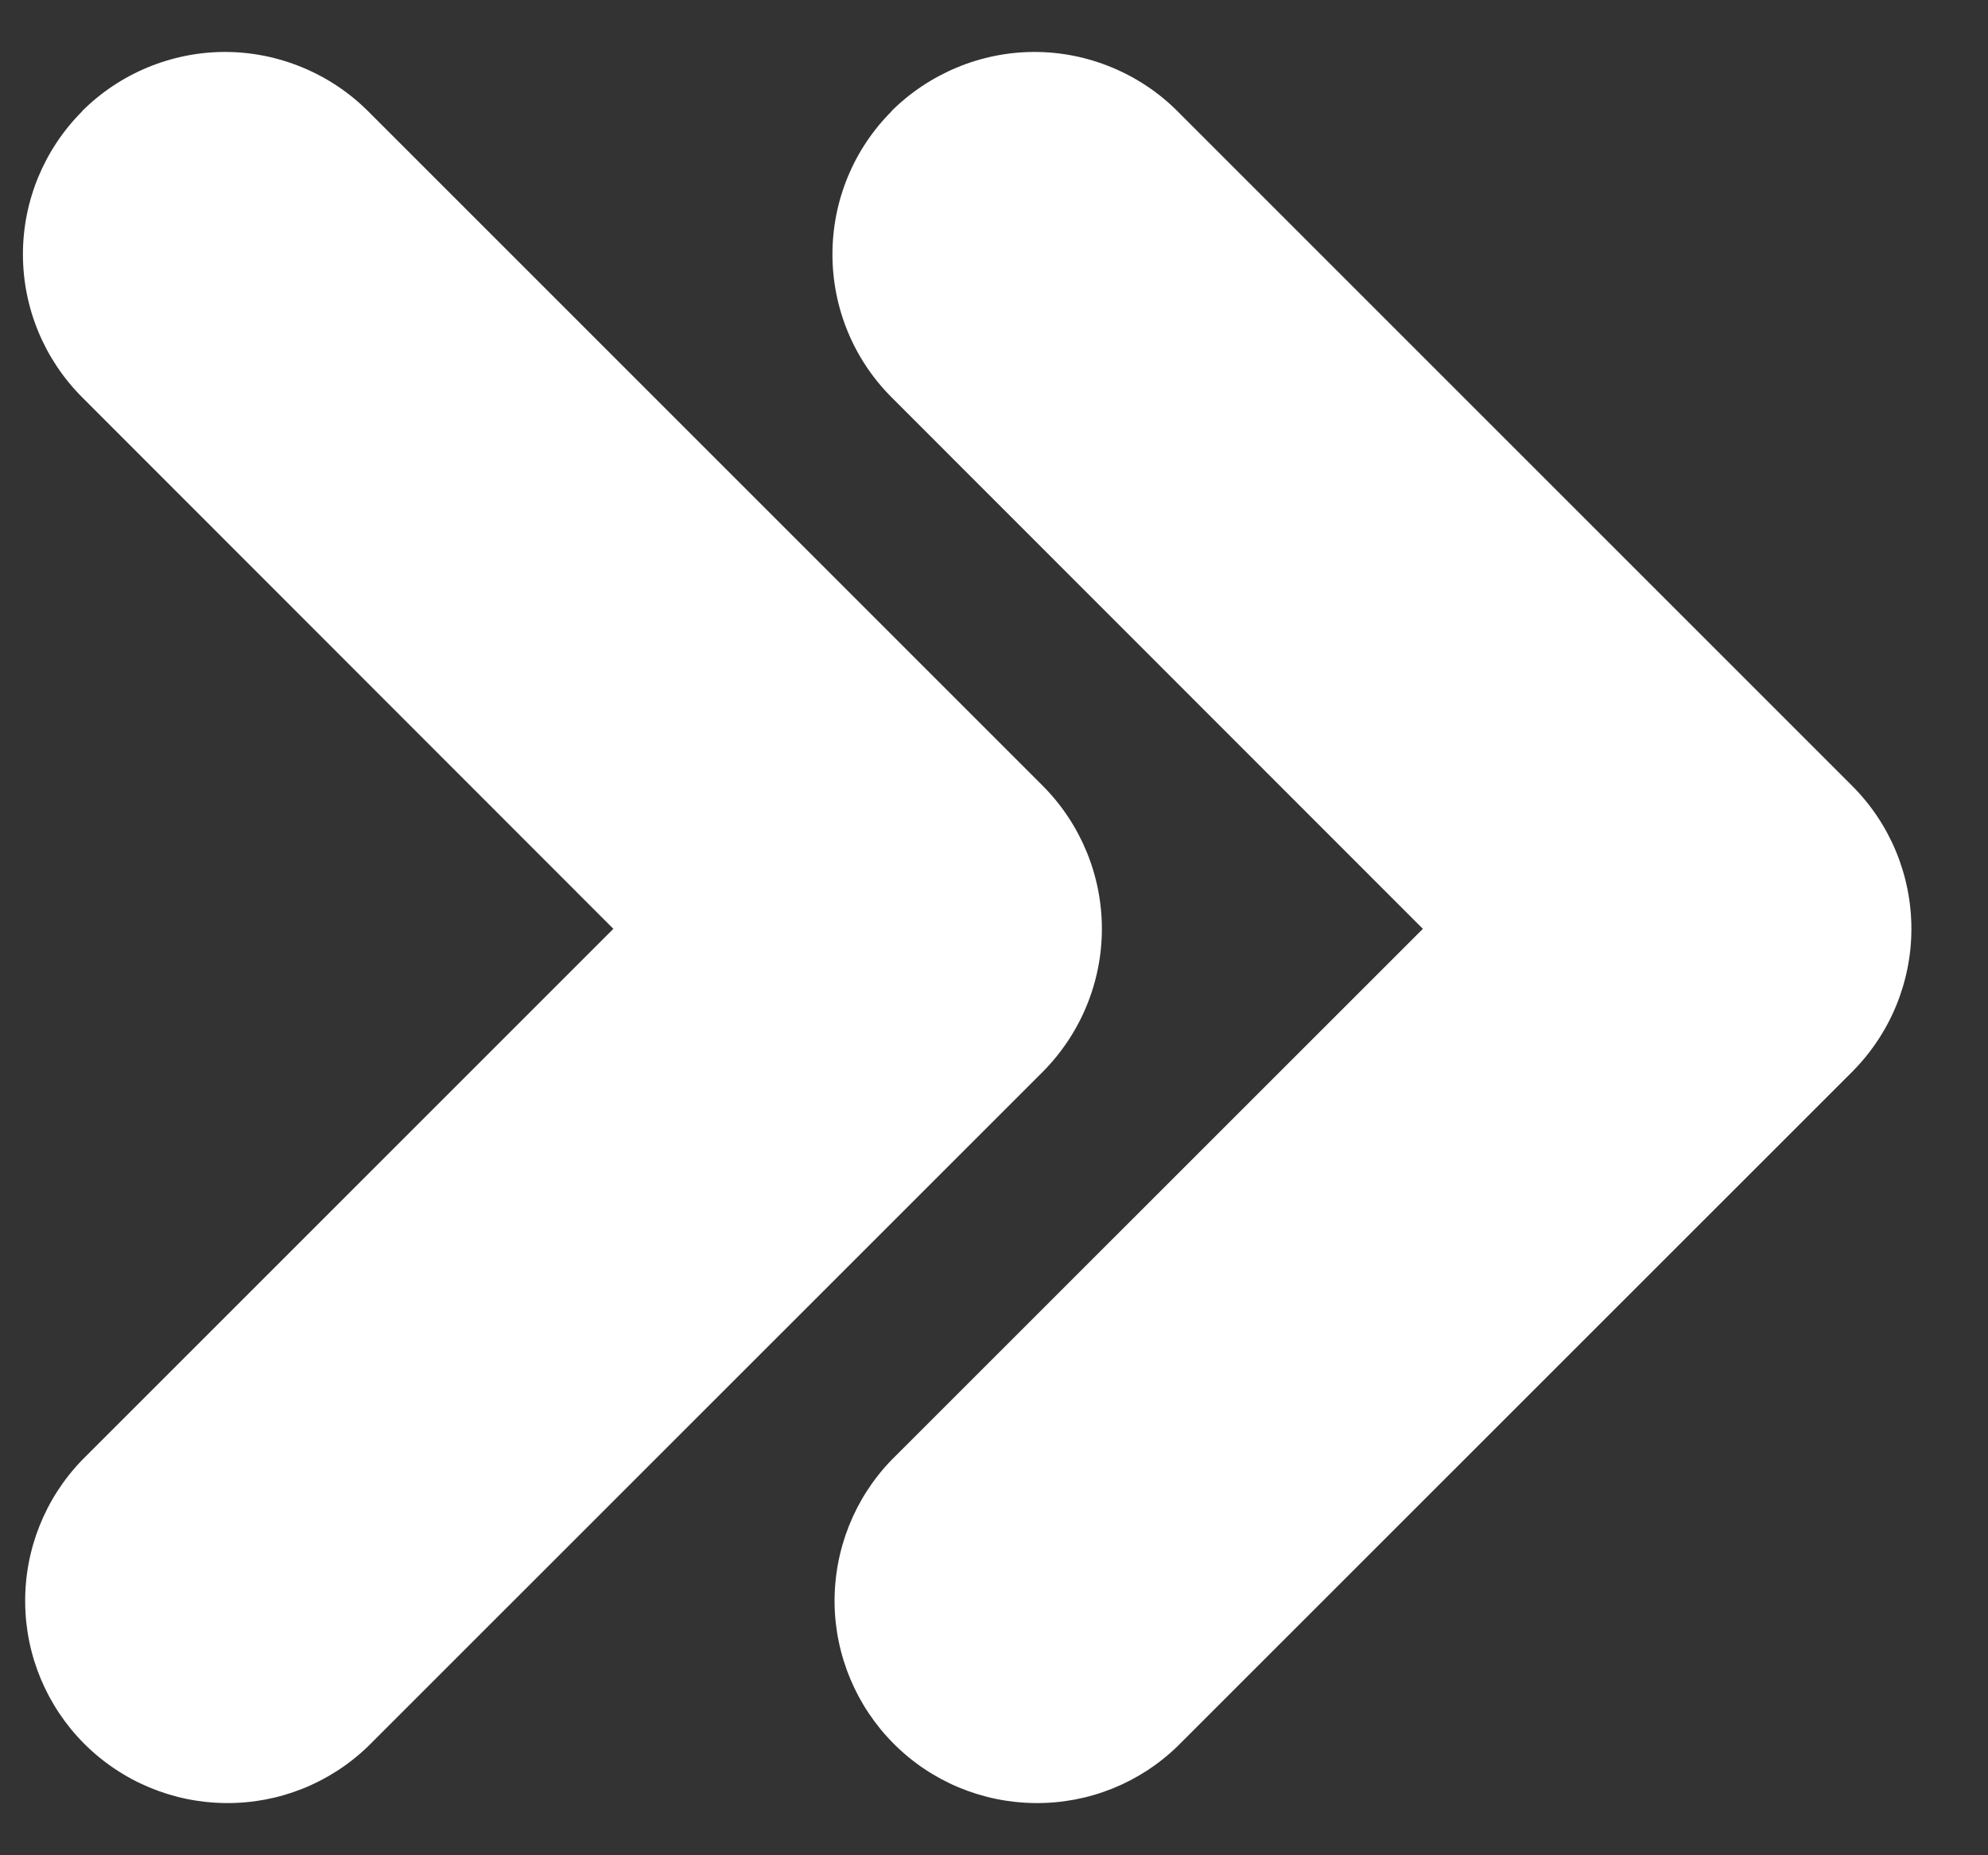 <svg width="15" height="14" viewBox="0 0 15 14" fill="none" xmlns="http://www.w3.org/2000/svg">
<rect x="0" y="0" width="15" height="14" fill="#333333" stroke="none"/>
<path id="Vector" fill-rule="evenodd" clip-rule="evenodd" d="M6.727 0.84C6.441 1.126 6.281 1.514 6.281 1.919C6.281 2.324 6.441 2.712 6.727 2.998L10.736 7.009L6.725 11.019C6.447 11.307 6.294 11.693 6.297 12.094C6.301 12.494 6.462 12.877 6.745 13.16C7.028 13.443 7.411 13.603 7.812 13.606C8.212 13.61 8.598 13.456 8.885 13.177L13.975 8.088C14.261 7.801 14.422 7.413 14.422 7.009C14.422 6.604 14.261 6.216 13.975 5.93L8.885 0.84C8.744 0.698 8.575 0.586 8.39 0.509C8.205 0.432 8.006 0.392 7.805 0.392C7.605 0.392 7.406 0.432 7.221 0.509C7.036 0.586 6.867 0.698 6.725 0.84H6.727ZM0.62 0.84C0.334 1.126 0.173 1.514 0.173 1.919C0.173 2.324 0.334 2.712 0.62 2.998L4.628 7.009L0.618 11.019C0.34 11.307 0.186 11.693 0.19 12.094C0.193 12.494 0.354 12.877 0.637 13.16C0.921 13.443 1.304 13.603 1.704 13.606C2.104 13.61 2.49 13.456 2.778 13.177L7.868 8.088C8.153 7.801 8.314 7.413 8.314 7.009C8.314 6.604 8.153 6.216 7.868 5.93L2.778 0.84C2.636 0.698 2.468 0.586 2.282 0.509C2.097 0.432 1.898 0.392 1.698 0.392C1.497 0.392 1.299 0.432 1.113 0.509C0.928 0.586 0.76 0.698 0.618 0.84H0.62Z" fill="white"/>
</svg>
